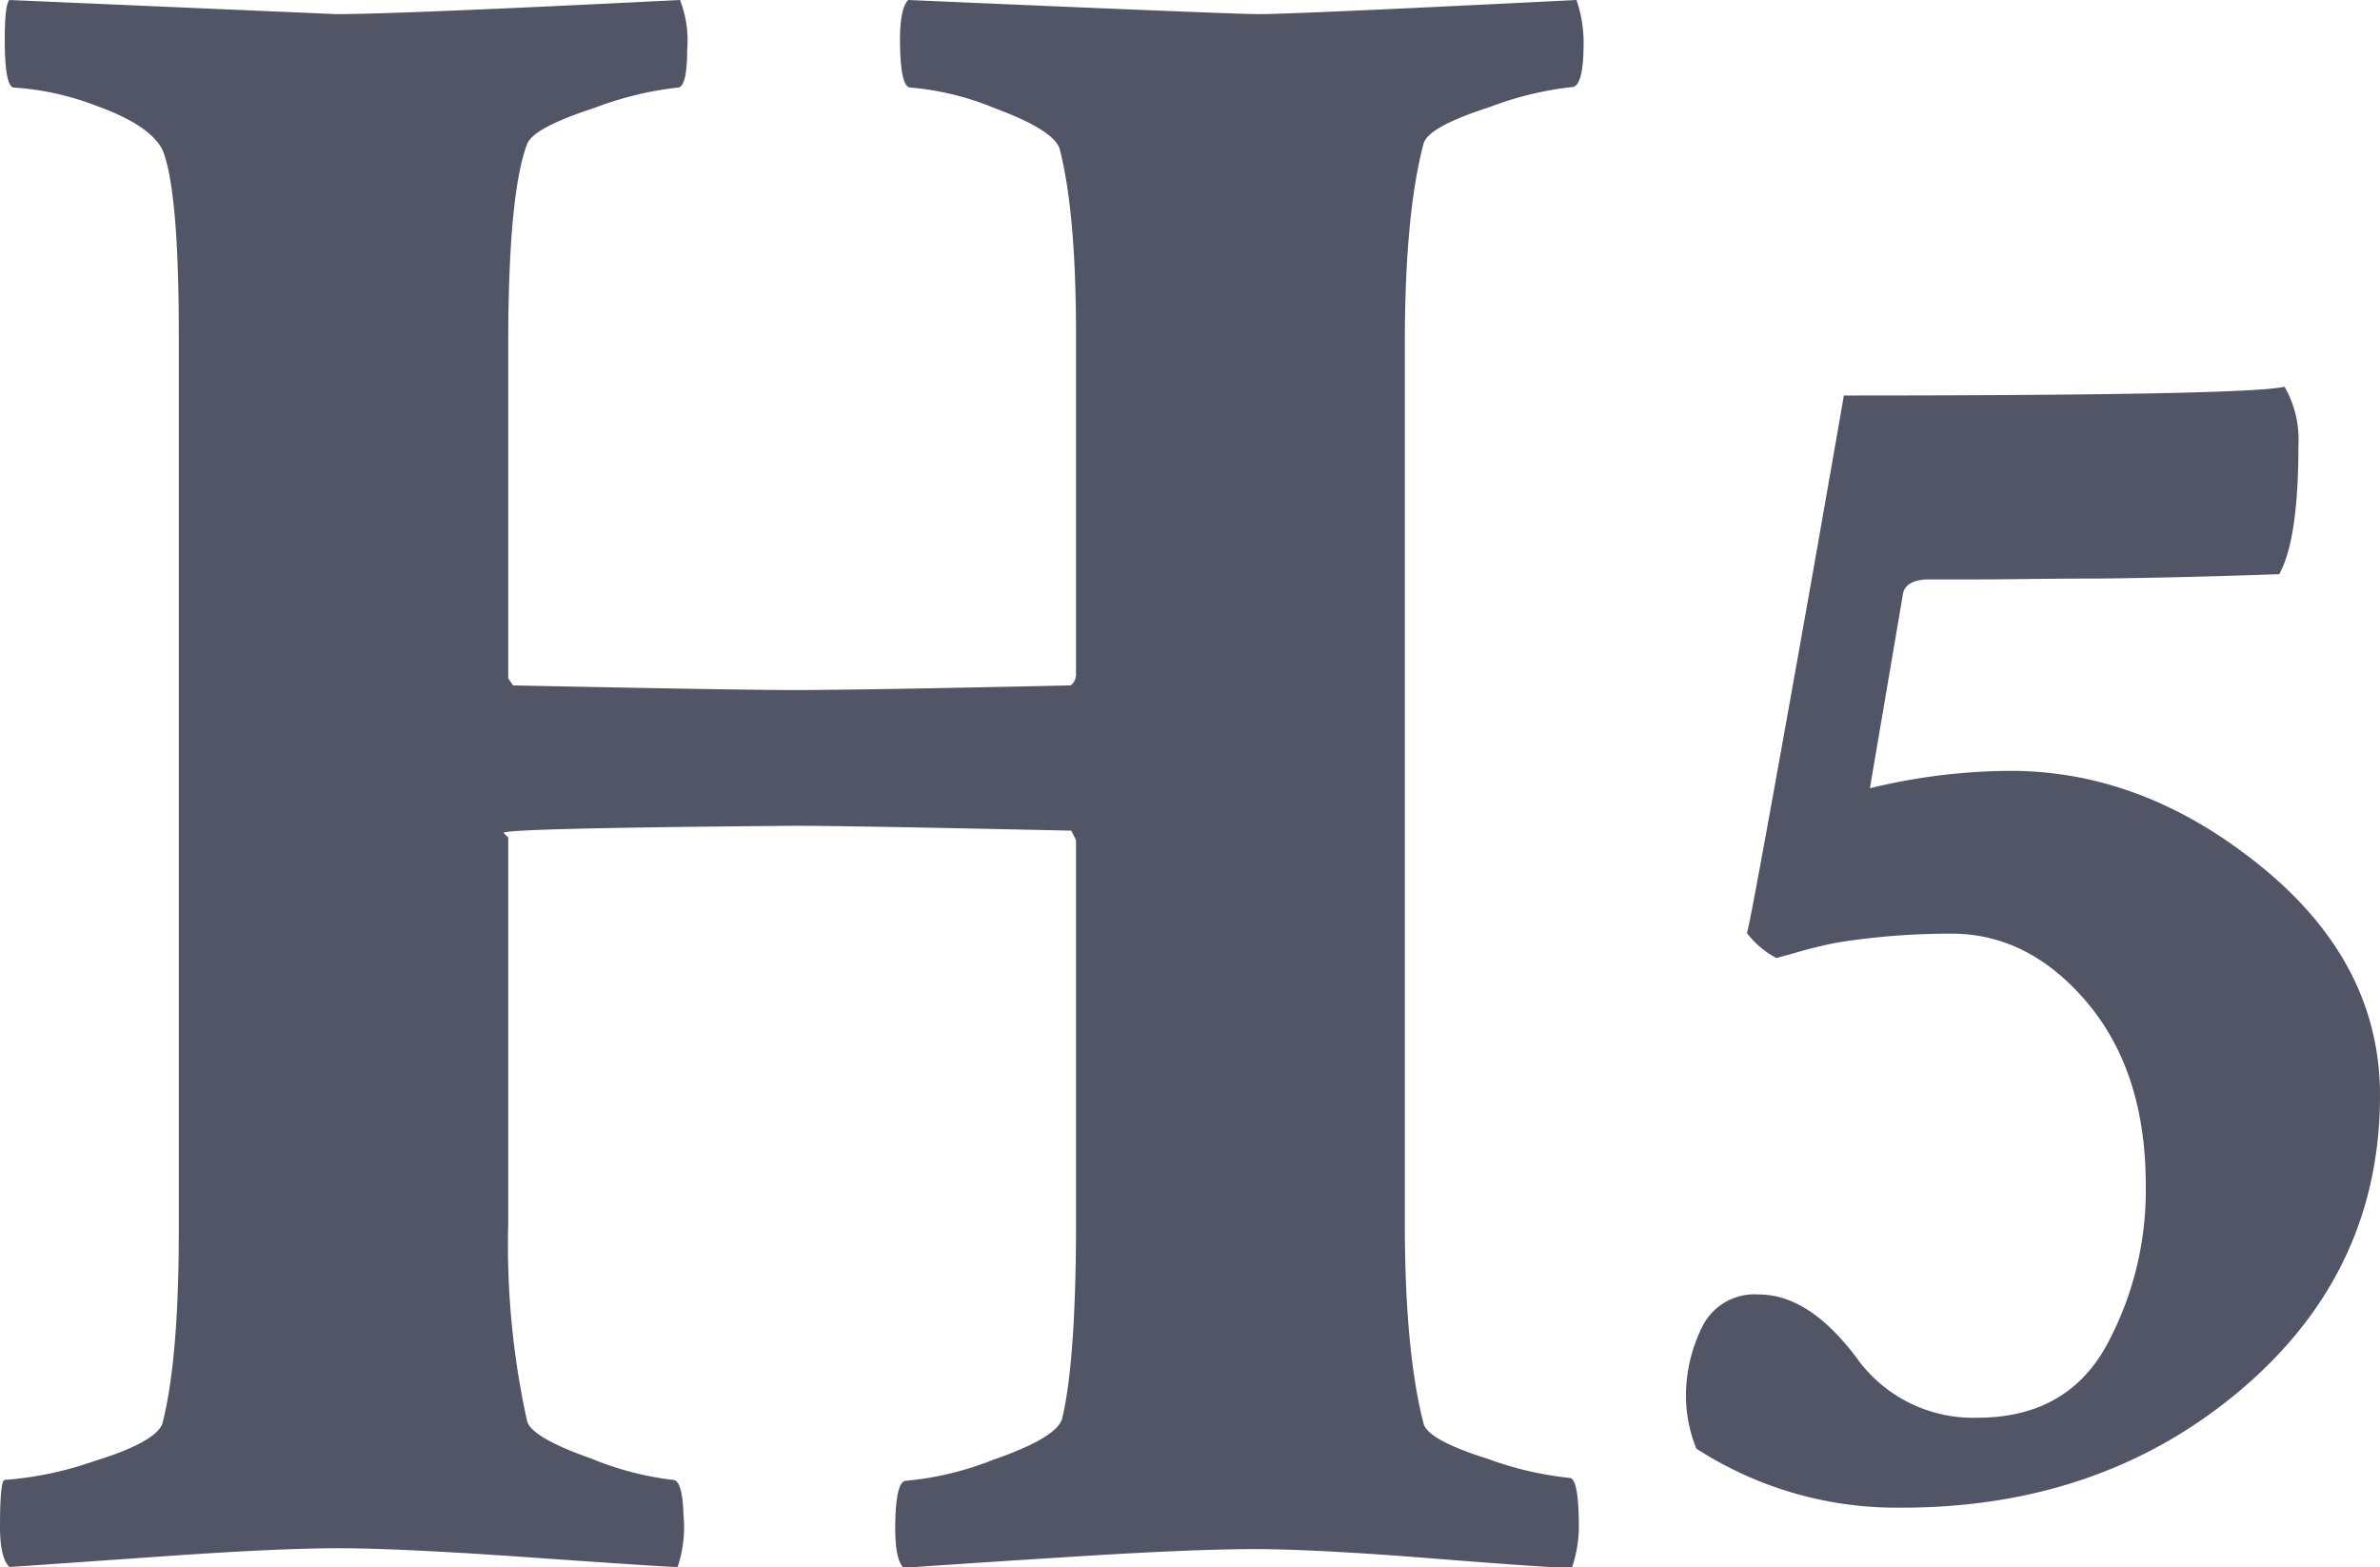 <svg xmlns="http://www.w3.org/2000/svg" viewBox="0 0 190.22 125.25"><defs><style>.cls-1{fill:#525566;}</style></defs><title>h5</title><g id="レイヤー_2" data-name="レイヤー 2"><g id="レイヤー_3" data-name="レイヤー 3"><path class="cls-1" d="M86,98.55V67.14l-.38-.75Q67.89,66,63.57,66q-23.32.19-23.32.57l.37.37V97.79a65.37,65.37,0,0,0,1.51,15.8q.38,1.32,5.17,3a24.62,24.62,0,0,0,6.49,1.69q.75,0,.84,2.82a10.1,10.1,0,0,1-.47,4.14q-.94,0-11.56-.75t-15.52-.75q-4.89,0-14.2.66c-6.2.43-10.25.72-12.13.84-.5-.5-.75-1.56-.75-3.19,0-2.51.12-3.77.38-3.77a27.76,27.76,0,0,0,7.14-1.5q4.89-1.5,5.46-3,1.3-5.07,1.31-15.23V26.71Q14.29,15.23,13,12,12,10,7.71,8.46A22.16,22.16,0,0,0,1.13,7C.63,7,.38,5.71.38,3.2.38,1.32.5.25.75,0L26.89,1.13q4.89,0,27.46-1.13a8.85,8.85,0,0,1,.57,4c0,2-.26,3-.76,3a26.83,26.83,0,0,0-6.58,1.6c-3.26,1.06-5.08,2-5.45,2.91-1,2.63-1.51,8-1.51,16v26.7l.38.57q18.42.38,22.57.37,5.07,0,22-.37A1.09,1.09,0,0,0,86,54V26.71q0-9.78-1.32-14.86-.57-1.5-5.17-3.2A22.44,22.44,0,0,0,72.78,7c-.5,0-.78-1-.84-3.1S72.09.5,72.59,0q26,1.13,28,1.13Q103.44,1.13,126,0a10.58,10.58,0,0,1,.57,3.39c0,2.38-.32,3.57-.94,3.57a26.62,26.62,0,0,0-6.58,1.6c-3.27,1.06-5,2-5.27,2.91q-1.5,5.64-1.5,16V97.79c0,6.77.5,12.11,1.5,16q.38,1.32,5.17,2.82a27,27,0,0,0,6.49,1.51c.5,0,.75,1.31.75,4a10.27,10.27,0,0,1-.56,3.19q-1.69,0-11.1-.75t-14.29-.75q-5.08,0-15.33.66c-6.83.43-11.06.72-12.69.84-.51-.5-.72-1.78-.66-3.85s.34-3.11.85-3.11a25,25,0,0,0,7-1.69c3.26-1.13,5.08-2.19,5.46-3.2Q85.95,109.08,86,98.55Z"/><path class="cls-1" d="M147.37,31.61q32.16,0,35.22-.7a8.49,8.49,0,0,1,1.11,4.72q0,7.48-1.53,10.26-8,.28-14.42.35c-4.25,0-7.44.07-9.57.07h-4.3c-1.11.09-1.71.5-1.8,1.24L149.45,63a48.1,48.1,0,0,1,11.23-1.39q10.68,0,20.11,7.7t9.43,18.23q0,14.15-11.17,23.58T151.8,120.5a29.47,29.47,0,0,1-16.22-4.72,11.46,11.46,0,0,1-.83-4,12.43,12.43,0,0,1,1.31-5.76,4.65,4.65,0,0,1,4.51-2.56q4,0,7.77,5a11.44,11.44,0,0,0,9.7,4.85q7.08,0,10.27-5.68a26,26,0,0,0,3.19-12.9q0-9-4.65-14.56c-3.1-3.69-6.73-5.55-10.89-5.55-2,0-4,.1-5.75.28s-3.14.37-4,.56-1.78.41-2.71.69l-1.52.42a7.17,7.17,0,0,1-2.36-2q.14-.27,1.8-9.42t3.54-19.77Q146.82,34.8,147.37,31.61Z"/></g></g></svg>